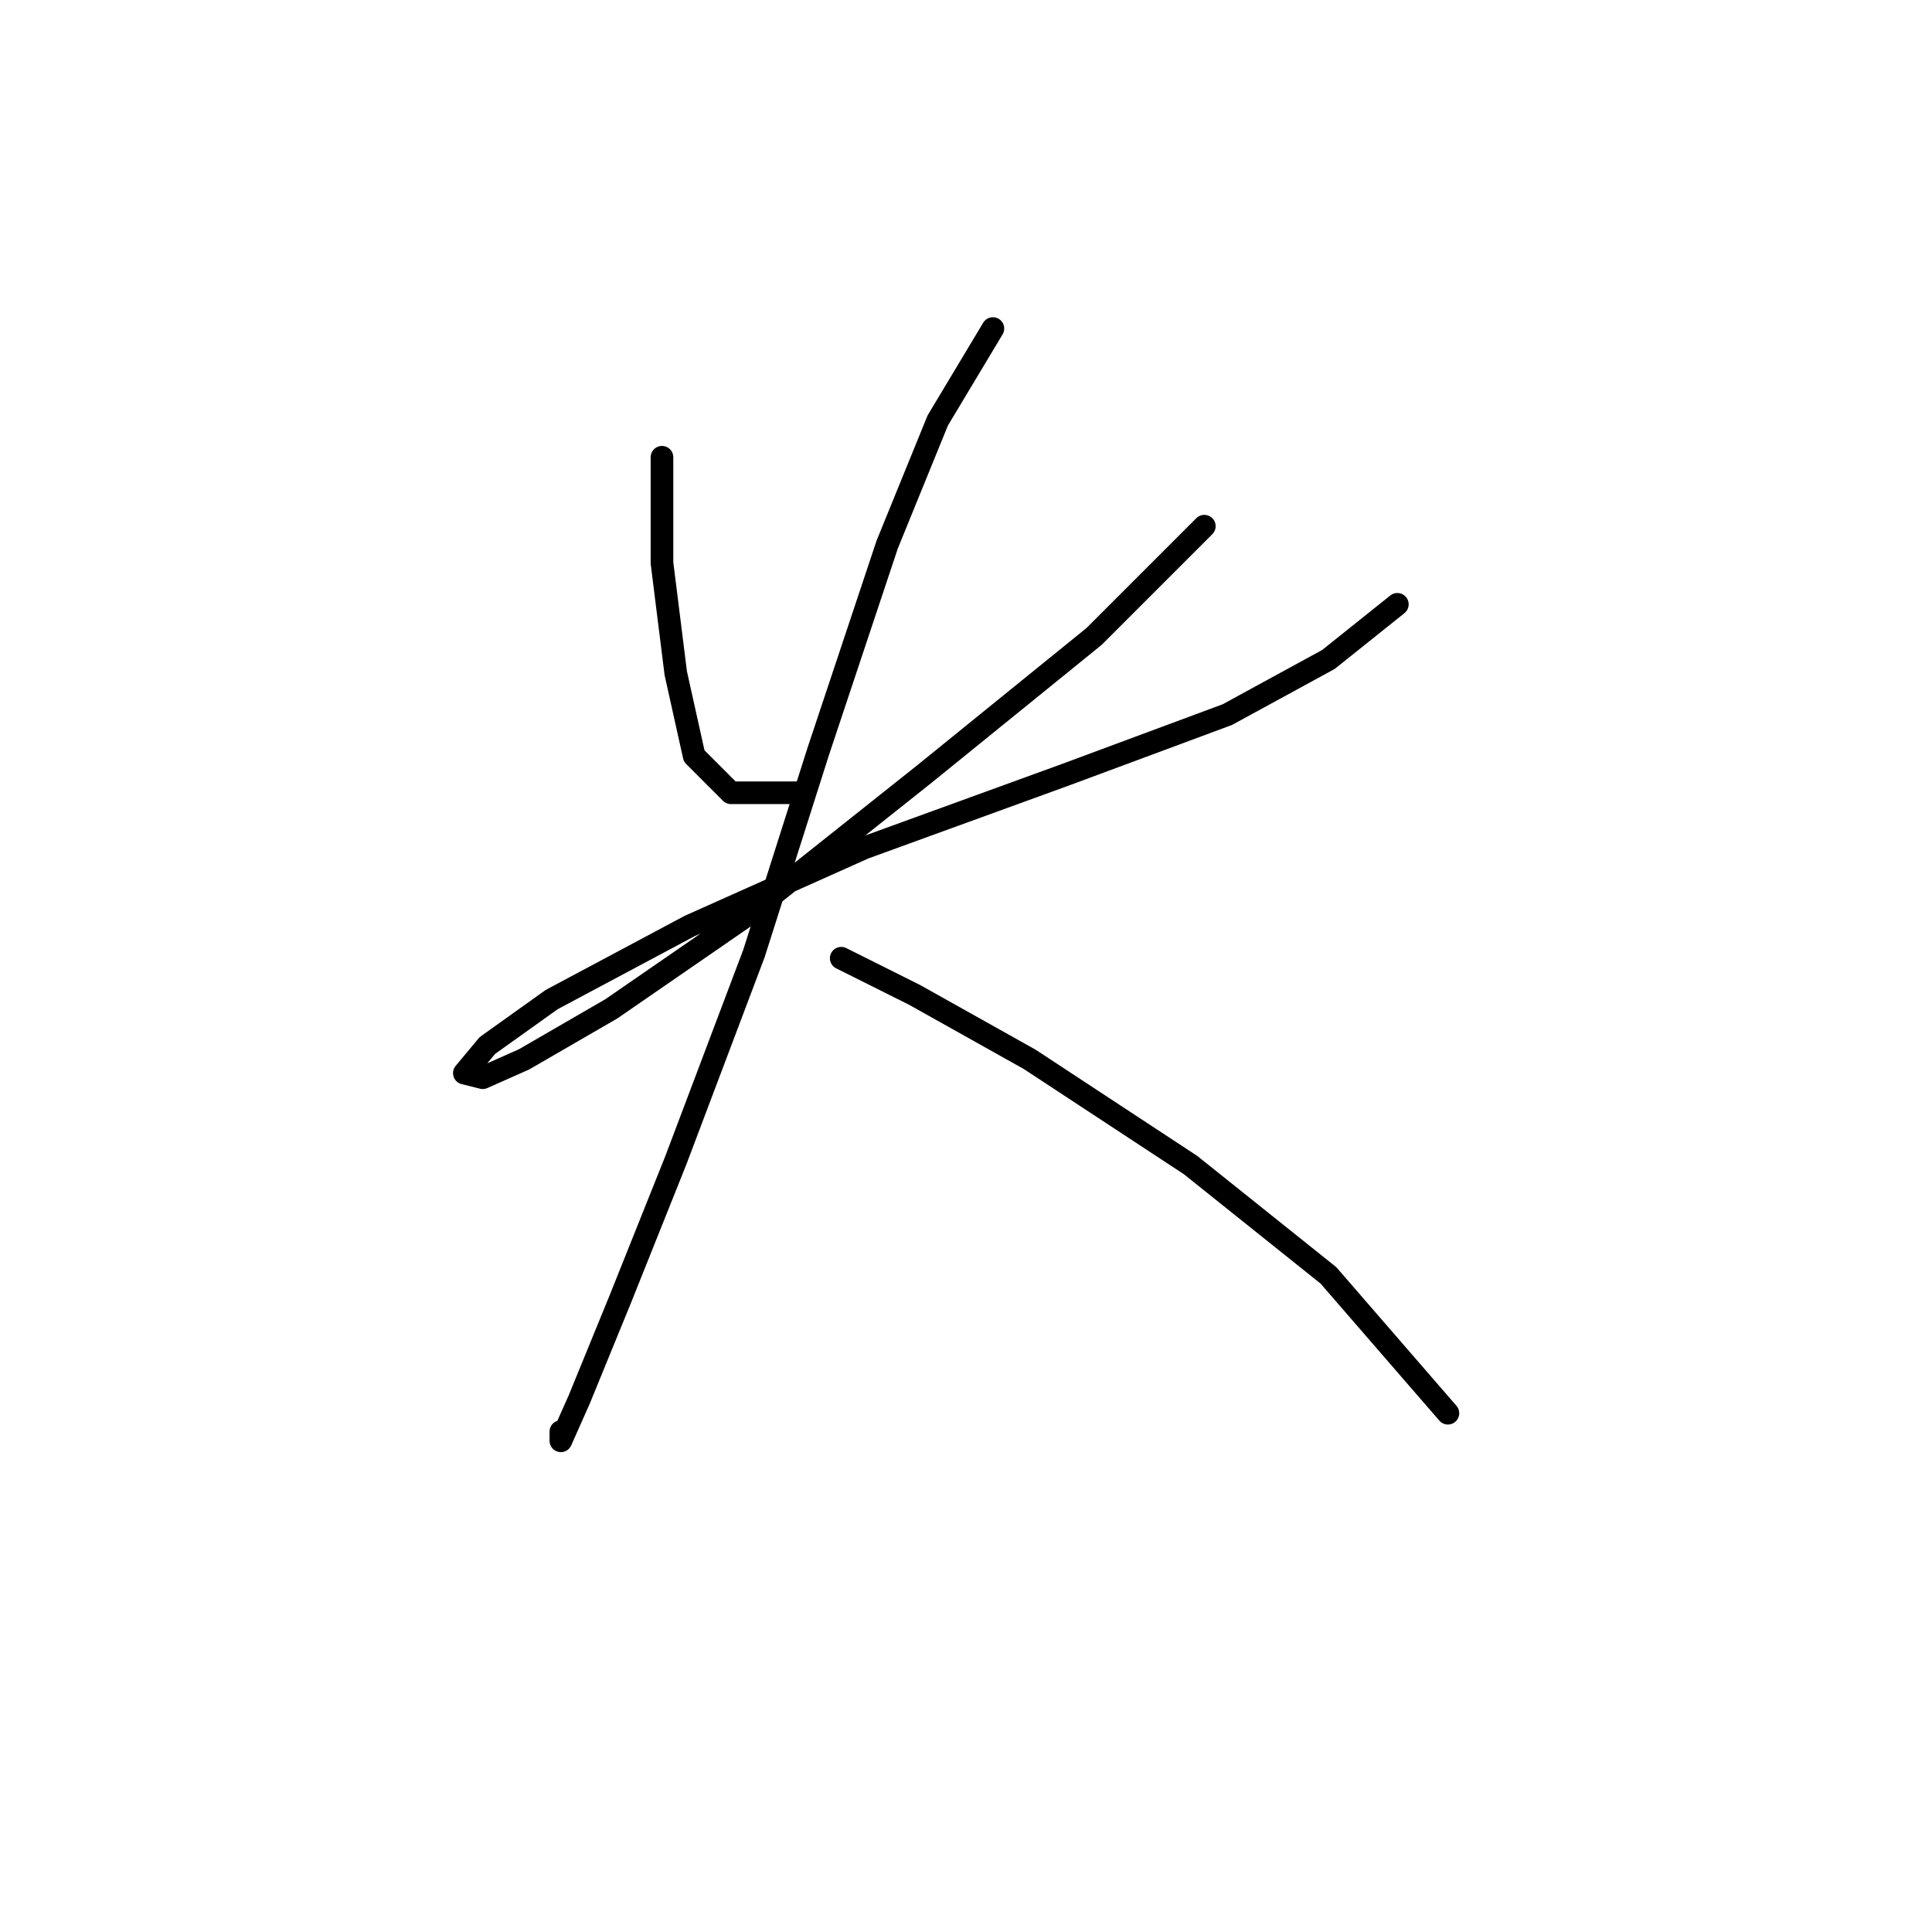 <?xml version="1.0" standalone="no"?>
    <svg width="256" height="256" xmlns="http://www.w3.org/2000/svg" version="1.1">
    <polyline stroke="black" stroke-width="3" stroke-linecap="round" fill="transparent" stroke-linejoin="round" points="87.716 60.588 87.716 74.595 89.543 89.211 91.979 100.173 96.851 105.045 106.595 105.045 106.595 105.045 " />
        <polyline stroke="black" stroke-width="3" stroke-linecap="round" fill="transparent" stroke-linejoin="round" points="159.578 69.723 144.962 84.339 122.429 102.609 98.678 121.488 81.017 133.668 69.446 140.367 63.965 142.803 61.529 142.194 64.574 138.54 73.1 132.45 91.37 122.706 114.512 112.353 141.308 102.609 162.623 94.692 176.021 87.384 185.156 80.076 185.156 80.076 " />
        <polyline stroke="black" stroke-width="3" stroke-linecap="round" fill="transparent" stroke-linejoin="round" points="131.564 43.536 124.256 55.716 117.557 72.159 108.422 99.564 99.896 126.36 89.543 153.765 82.235 172.035 76.754 185.432 74.318 190.913 74.318 189.695 74.318 189.695 " />
        <polyline stroke="black" stroke-width="3" stroke-linecap="round" fill="transparent" stroke-linejoin="round" points="111.467 126.969 121.211 131.841 136.436 140.367 157.751 154.374 176.021 168.99 191.855 187.259 191.855 187.259 " />
        </svg>